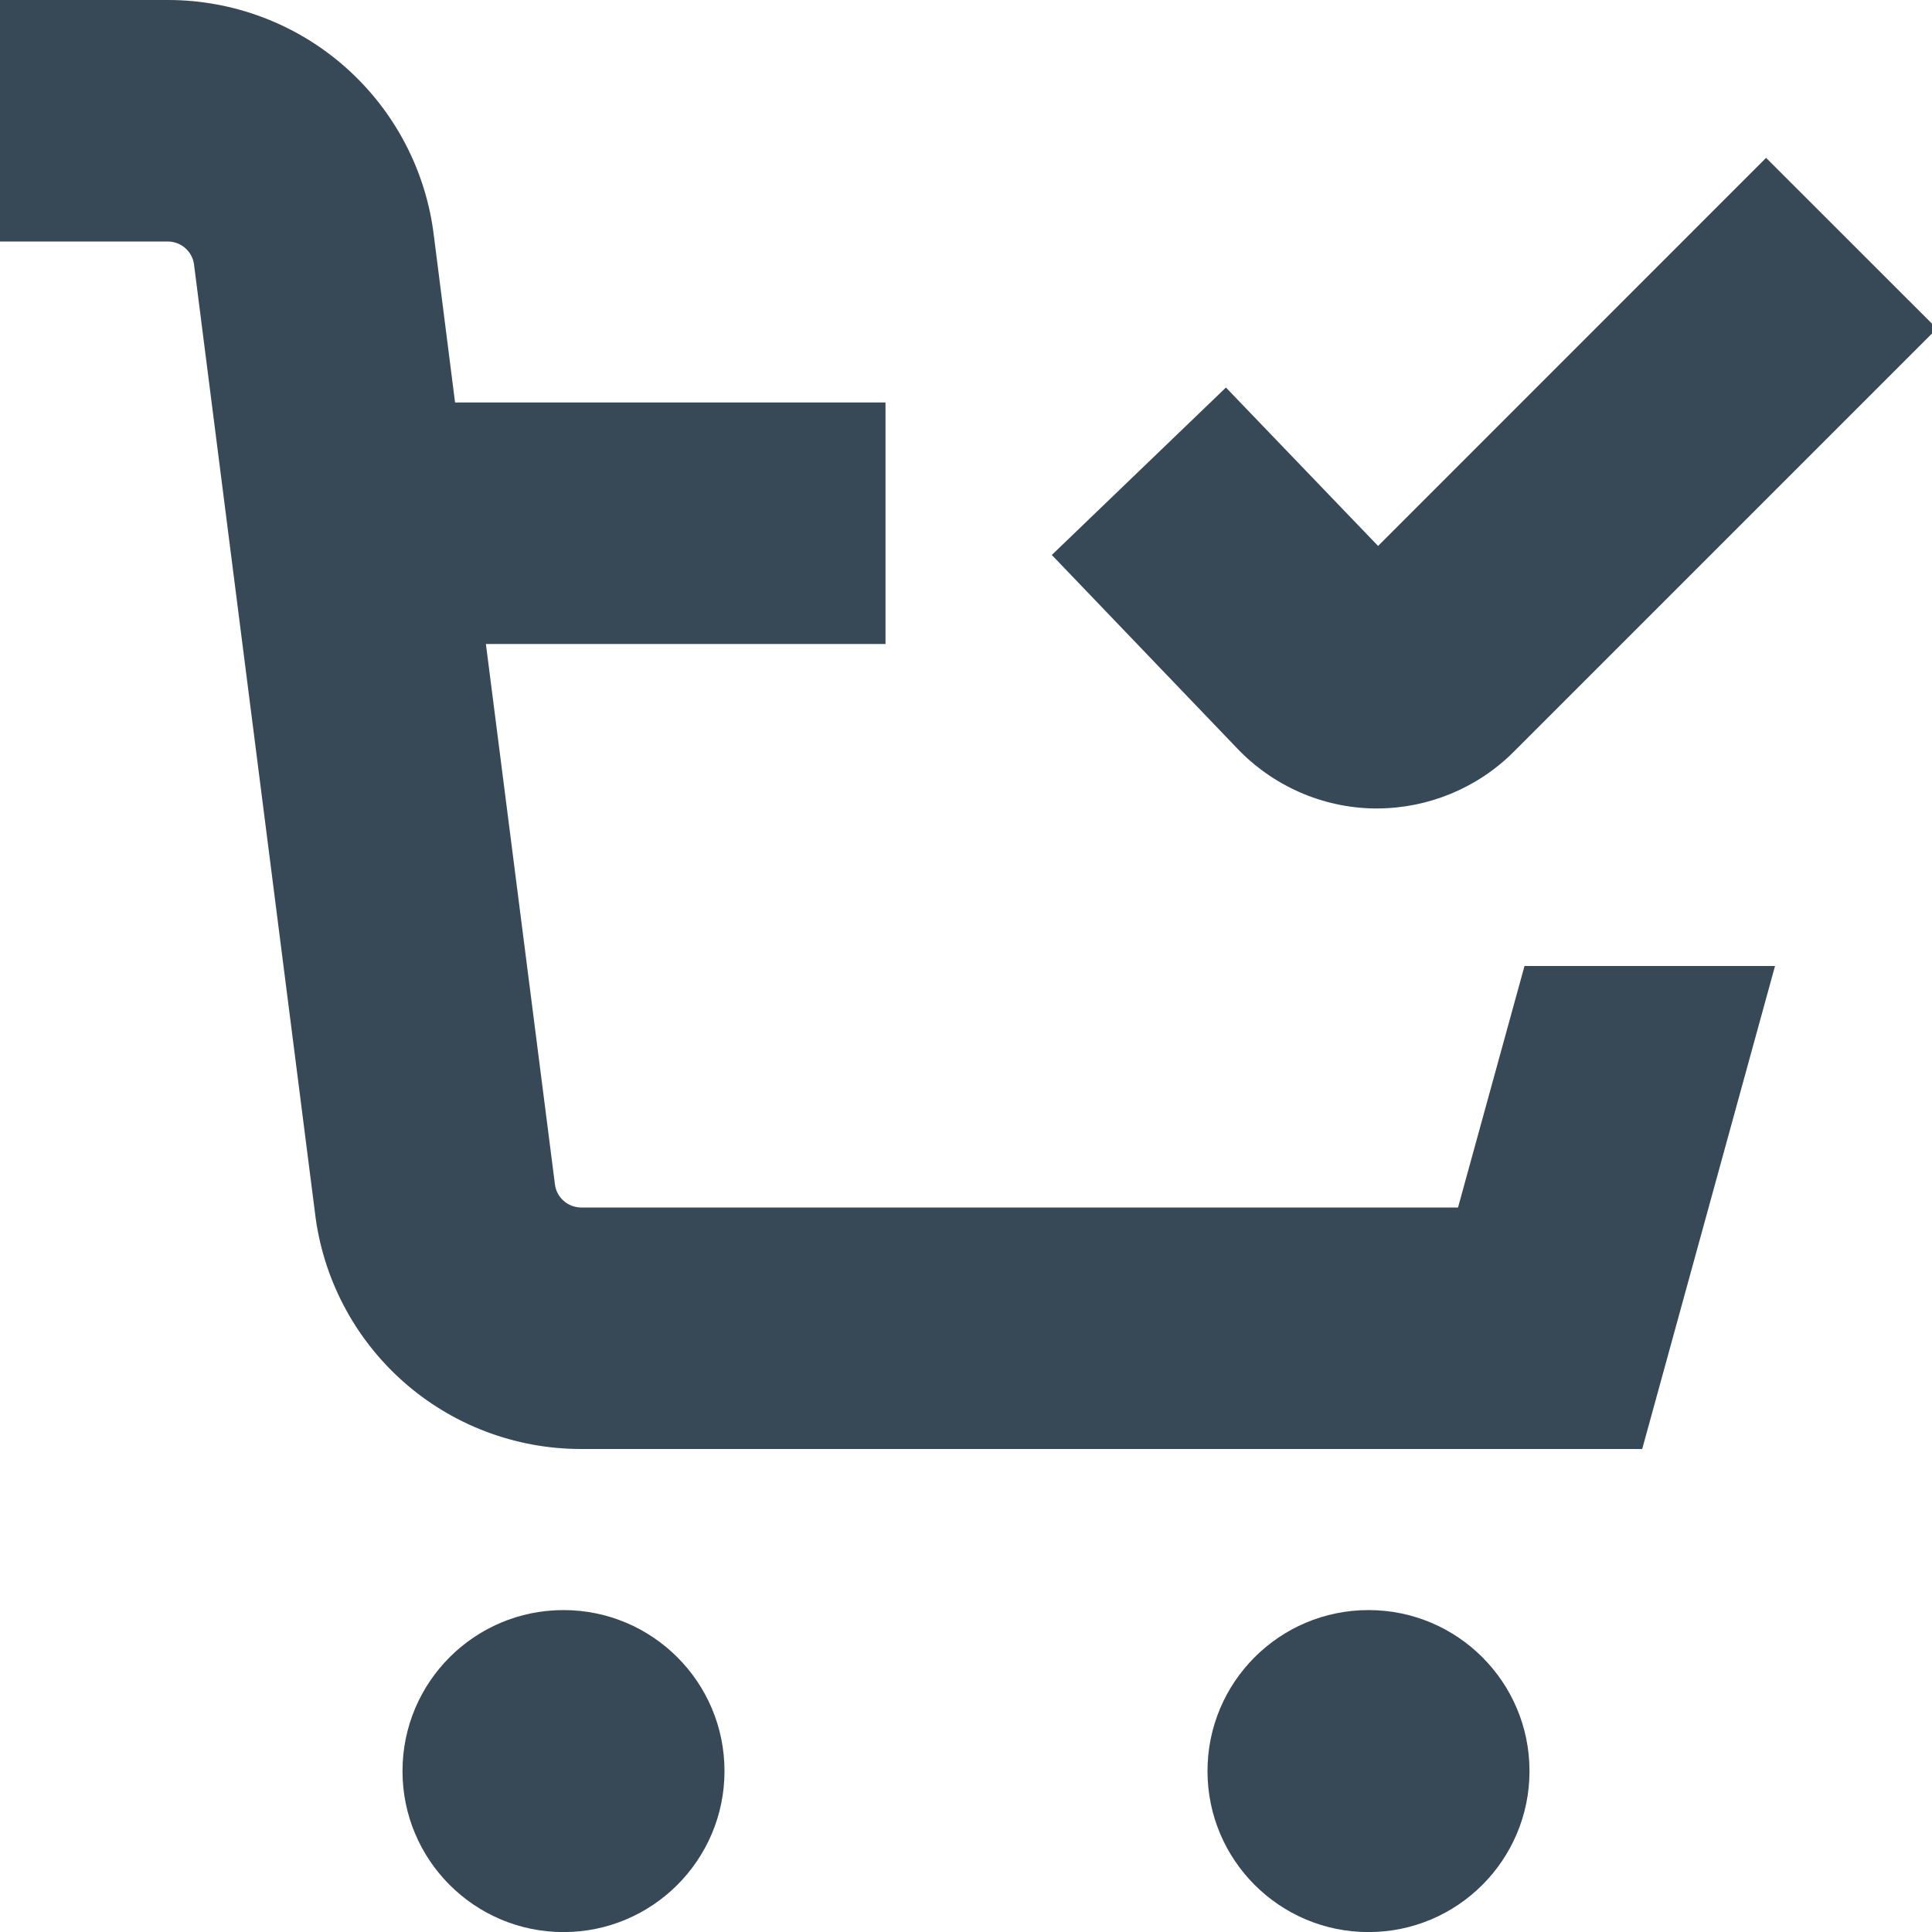 <svg width="24" height="24" viewBox="0 0 24 24" fill="none" xmlns="http://www.w3.org/2000/svg">
<g clip-path="url(#clip0_406_290)">
<path d="M7 24.001C8.104 24.001 9 23.105 9 22.001C9 20.896 8.104 20.001 7 20.001C5.895 20.001 5 20.896 5 22.001C5 23.105 5.895 24.001 7 24.001Z" fill="#374957"/>
<path d="M17 24.001C18.105 24.001 19 23.105 19 22.001C19 20.896 18.105 20.001 17 20.001C15.895 20.001 15 20.896 15 22.001C15 23.105 15.895 24.001 17 24.001Z" fill="#374957"/>
<path d="M18.112 15H7.217C7.135 14.999 7.057 14.968 6.997 14.913C6.936 14.857 6.899 14.781 6.892 14.7L6.036 8H11V5H5.653L5.391 2.939C5.296 2.129 4.907 1.383 4.298 0.841C3.689 0.299 2.902 7.30021e-05 2.087 0L0 0V3H2.087C2.169 3.001 2.247 3.032 2.307 3.087C2.368 3.143 2.405 3.219 2.412 3.3L3.912 15.06C4.007 15.87 4.396 16.617 5.005 17.159C5.614 17.701 6.402 18 7.217 18H20.4L22.05 12H18.938L18.112 15Z" fill="#374957"/>
<path d="M17.069 10.043H17.109C17.743 10.041 18.351 9.79 18.8 9.343L24.061 4.082L21.939 1.961L17.119 6.782L15.229 4.814L13.066 6.894L15.366 9.294C15.586 9.526 15.85 9.711 16.142 9.84C16.434 9.969 16.75 10.038 17.069 10.043Z" fill="#374957"/>
</g>
<defs>
<clipPath id="clip0_406_290">
<rect width="24" height="24" fill="white"/>
</clipPath>
</defs>
</svg>
